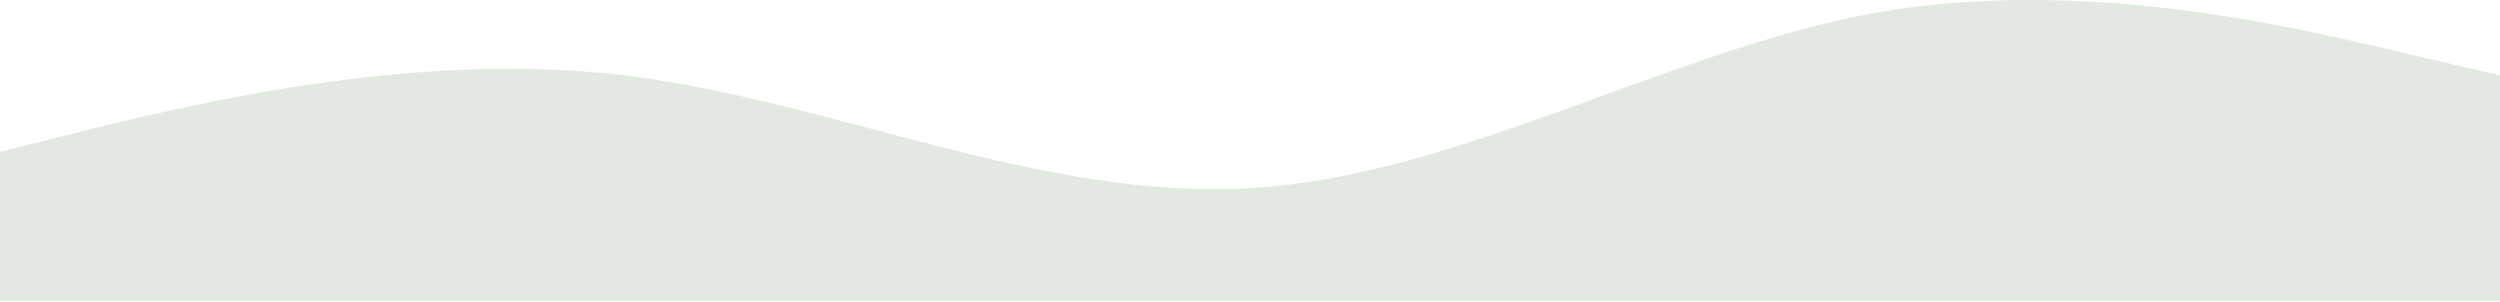 <?xml version="1.0"?>
<svg width="1440" height="174" xmlns="http://www.w3.org/2000/svg" xmlns:svg="http://www.w3.org/2000/svg">
 <g class="layer">
  <title>Layer 1</title>
  <path clip-rule="evenodd" d="m0,87.39l60,-15c60,-14 180,-43 300,-29c120,15 240,72 360,65c120,-7 240,-79 360,-101c120,-21 240,8 300,22l60,14l0,130l-60,0c-60,0 -180,0 -300,0c-120,0 -240,0 -360,0c-120,0 -240,0 -360,0c-120,0 -240,0 -300,0l-60,0l0,-86z" fill="#e1e9e0" fill-rule="evenodd" id="svg_1"/>
 </g>
</svg>